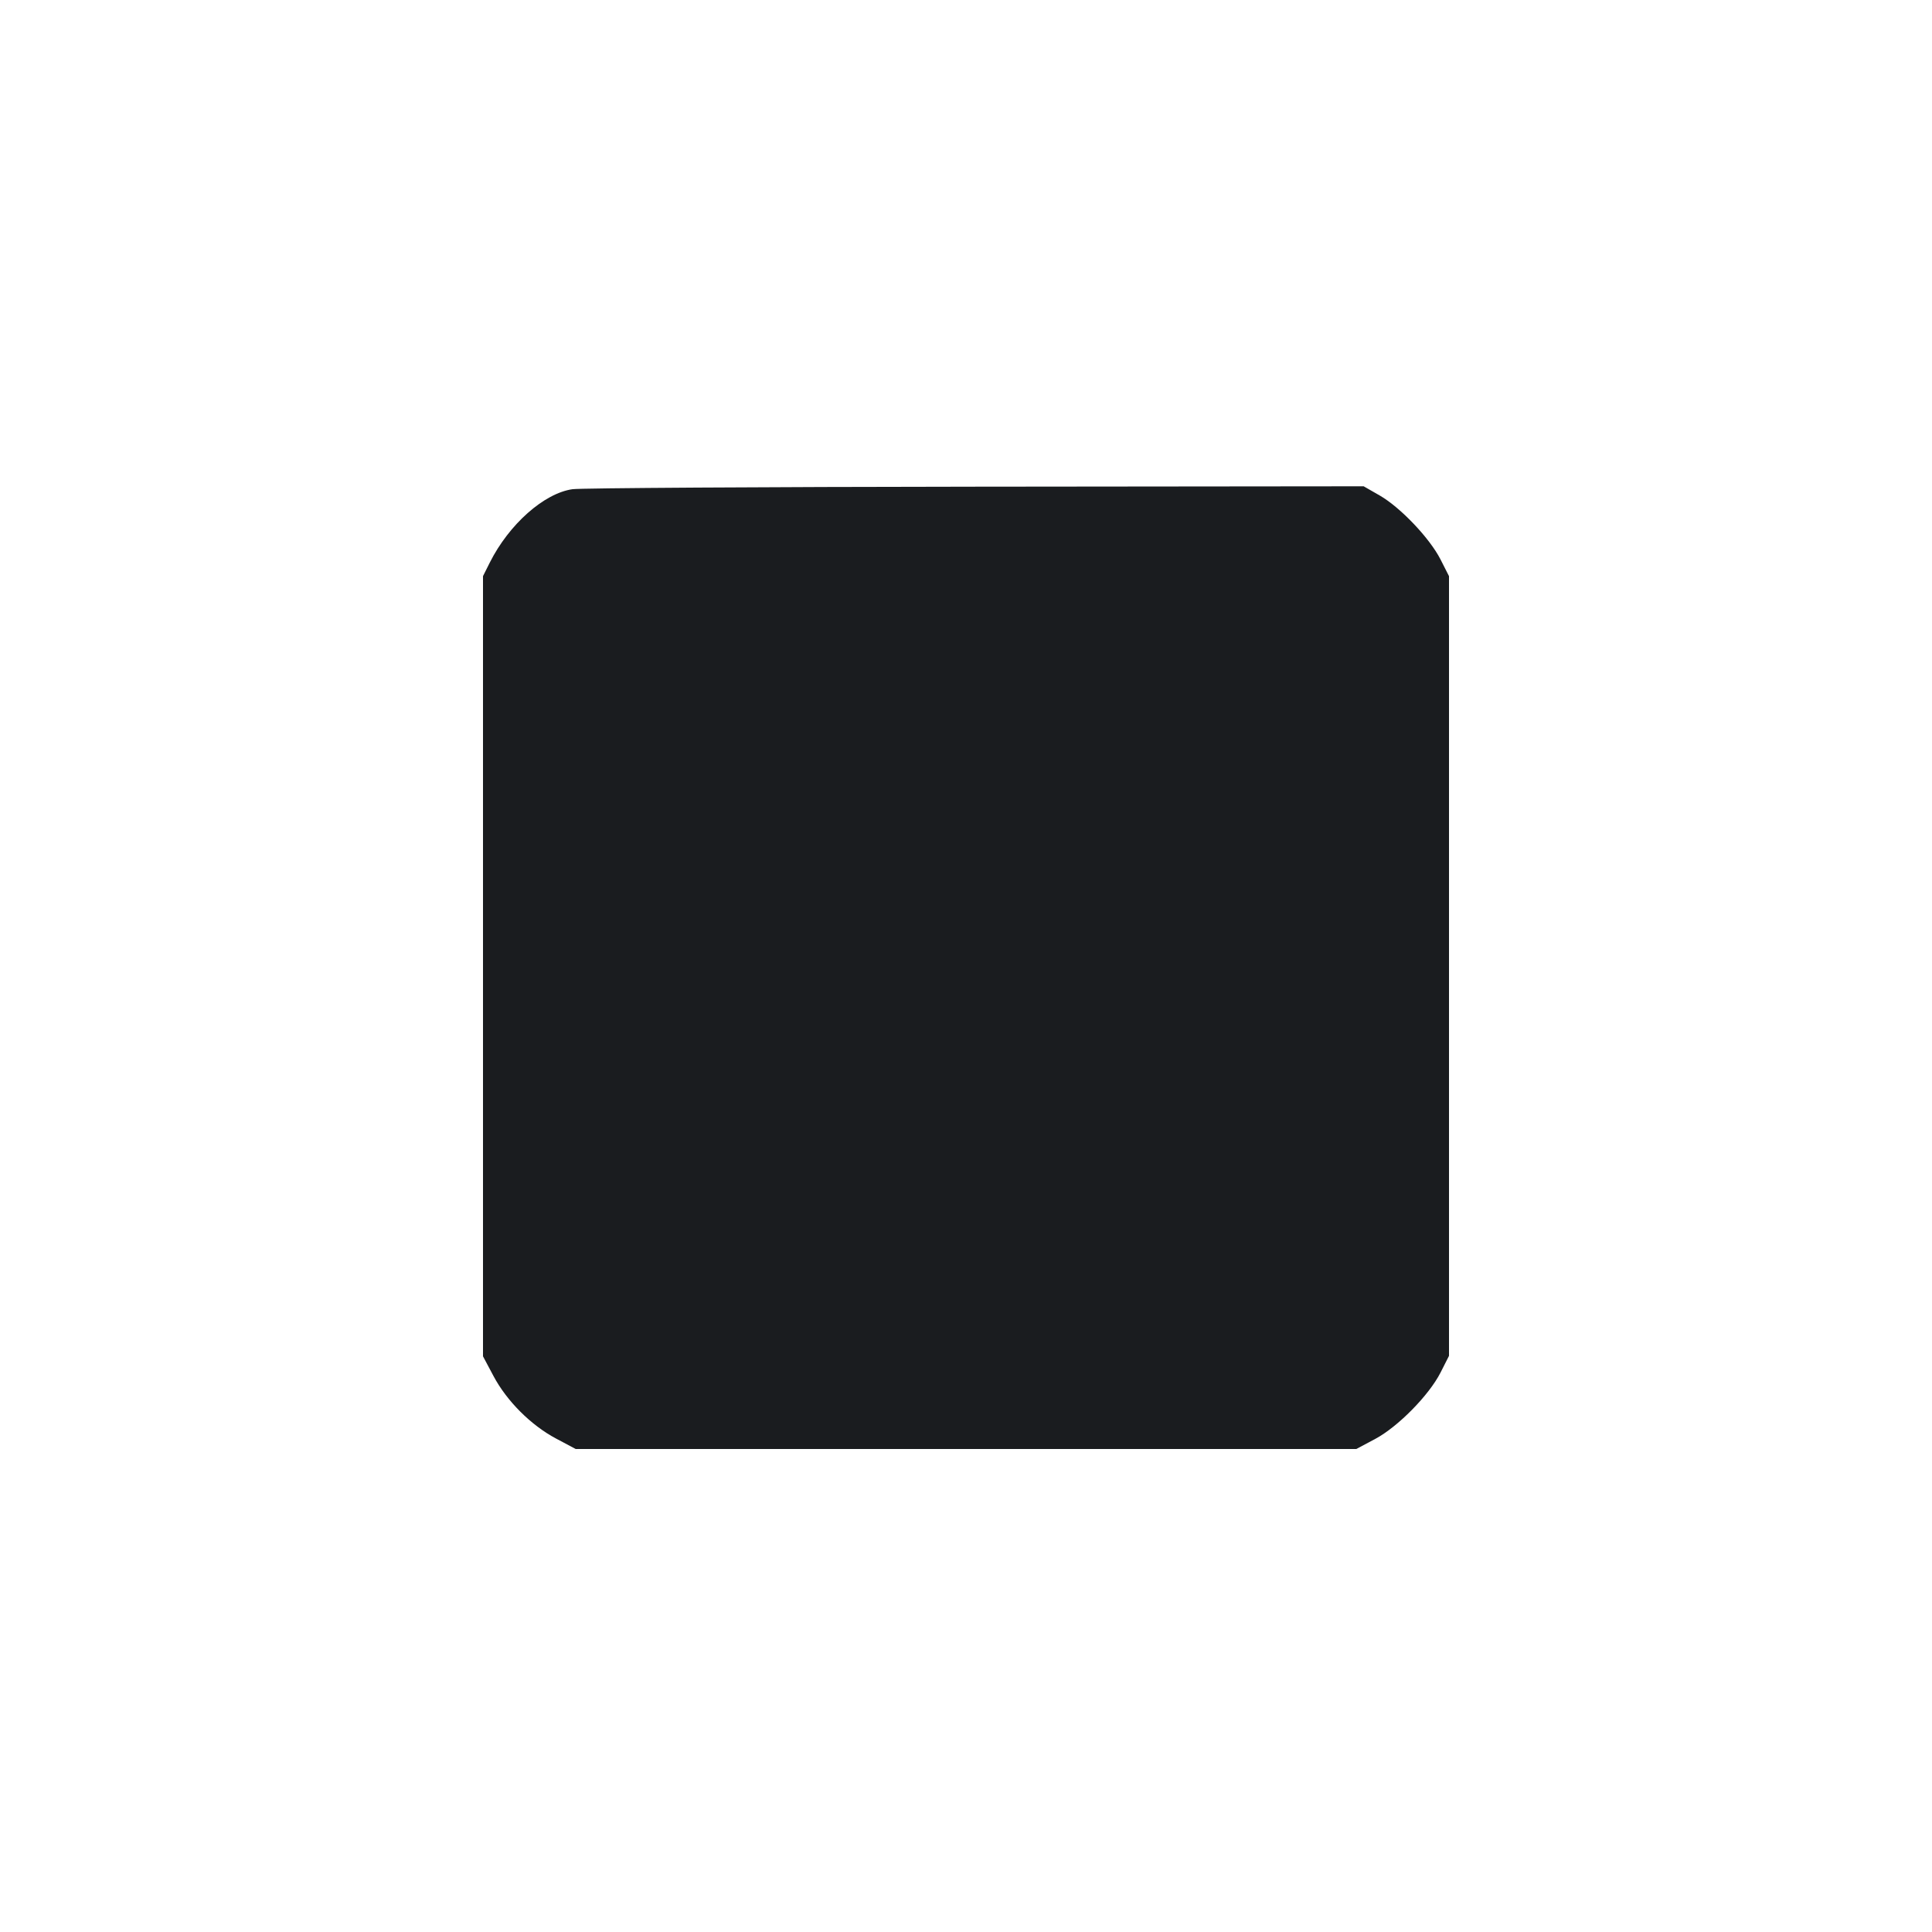 <svg width="64" height="64" viewBox="0 0 64 64" fill="none" xmlns="http://www.w3.org/2000/svg"><path d="M18.967 16.205 C 18.025 16.337,16.861 17.369,16.225 18.636 L 16.000 19.085 16.000 32.007 L 16.000 44.930 16.347 45.582 C 16.789 46.413,17.587 47.211,18.418 47.653 L 19.070 48.000 32.000 48.000 L 44.930 48.000 45.553 47.668 C 46.309 47.265,47.338 46.219,47.720 45.467 L 48.000 44.914 48.000 32.000 L 48.000 19.086 47.721 18.536 C 47.365 17.833,46.394 16.811,45.707 16.415 L 45.173 16.109 32.320 16.122 C 25.251 16.129,19.242 16.167,18.967 16.205 " fill="#1A1C1F" stroke="none" fill-rule="evenodd"></path></svg>